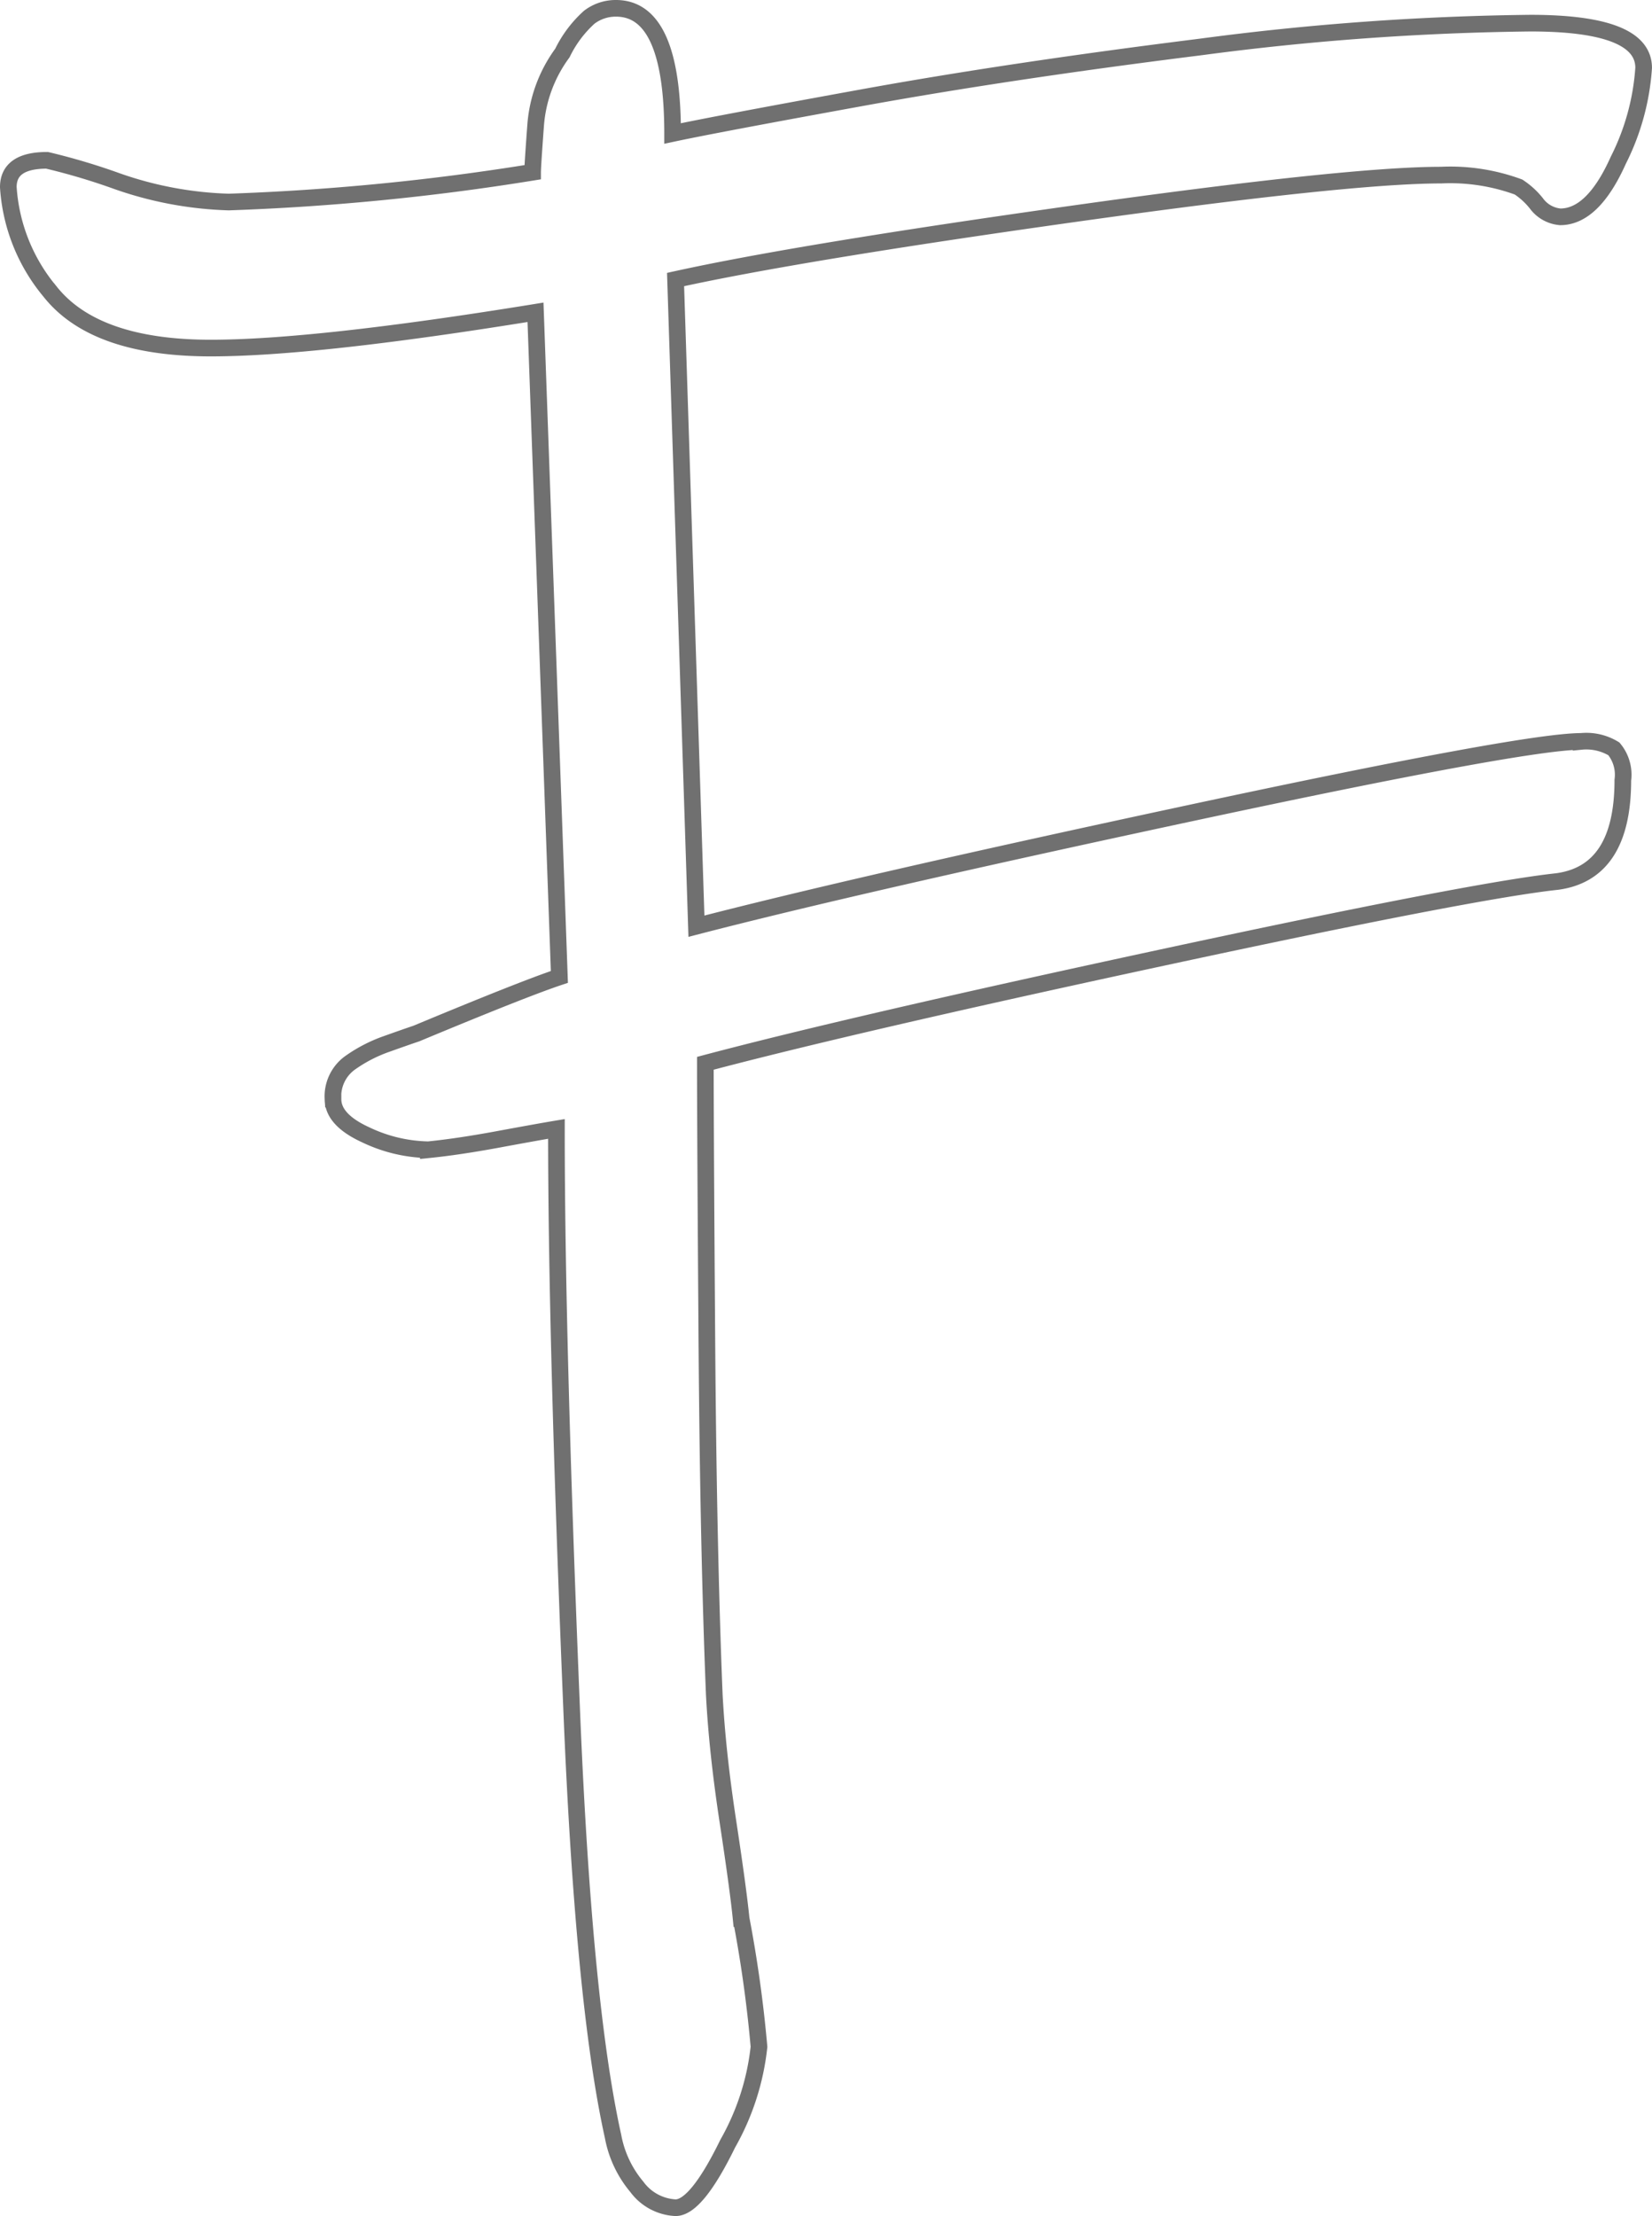 <svg xmlns="http://www.w3.org/2000/svg" viewBox="0 0 99.271 133.102"><path d="M97.518 46.861q0 5.549-3.938 6.086-5.012.537-23.718 4.564t-27.476 6.355q0 3.938.09 16.557t.448 21.391q.179 3.4.806 7.518t.805 5.907a77.154 77.154 0 0 1 1.074 7.7 15.021 15.021 0 0 1-1.88 5.818q-1.88 3.848-3.133 3.848a3.07 3.07 0 0 1-2.327-1.253 6.557 6.557 0 0 1-1.432-3.043q-1.79-8.055-2.506-26.134-.9-22.017-.895-34.368-1.074.179-3.491.626t-4.207.626a9.085 9.085 0 0 1-3.759-.895q-1.969-.9-1.969-2.148a2.483 2.483 0 0 1 .985-2.148 8.824 8.824 0 0 1 2.237-1.164q1.253-.447 1.79-.626 6.444-2.685 8.592-3.4l-1.435-39.92q-13.246 2.148-19.511 2.148-6.981 0-9.666-3.4A10.853 10.853 0 0 1 .5 11.24q0-1.611 2.327-1.611a38.775 38.775 0 0 1 4.207 1.253 22.144 22.144 0 0 0 6.713 1.253 145.3 145.3 0 0 0 18.258-1.79q0-.358.179-2.774a8.369 8.369 0 0 1 1.611-4.386 7.026 7.026 0 0 1 1.611-2.148A2.618 2.618 0 0 1 37.017.5q3.4 0 3.4 7.518 2.506-.537 11.367-2.148t20.317-3.043A163.179 163.179 0 0 1 91.969 1.39q6.8 0 6.8 2.685a14.433 14.433 0 0 1-1.522 5.549q-1.522 3.4-3.49 3.4a1.985 1.985 0 0 1-1.432-.806 4.589 4.589 0 0 0-1.074-.984 11.869 11.869 0 0 0-4.654-.716q-5.549 0-22.106 2.327T40.596 16.79l1.253 38.842q9.666-2.506 29.714-6.8t23.449-4.3a3.179 3.179 0 0 1 1.969.448 2.433 2.433 0 0 1 .537 1.881z" fill="none" stroke="#707070"/></svg>